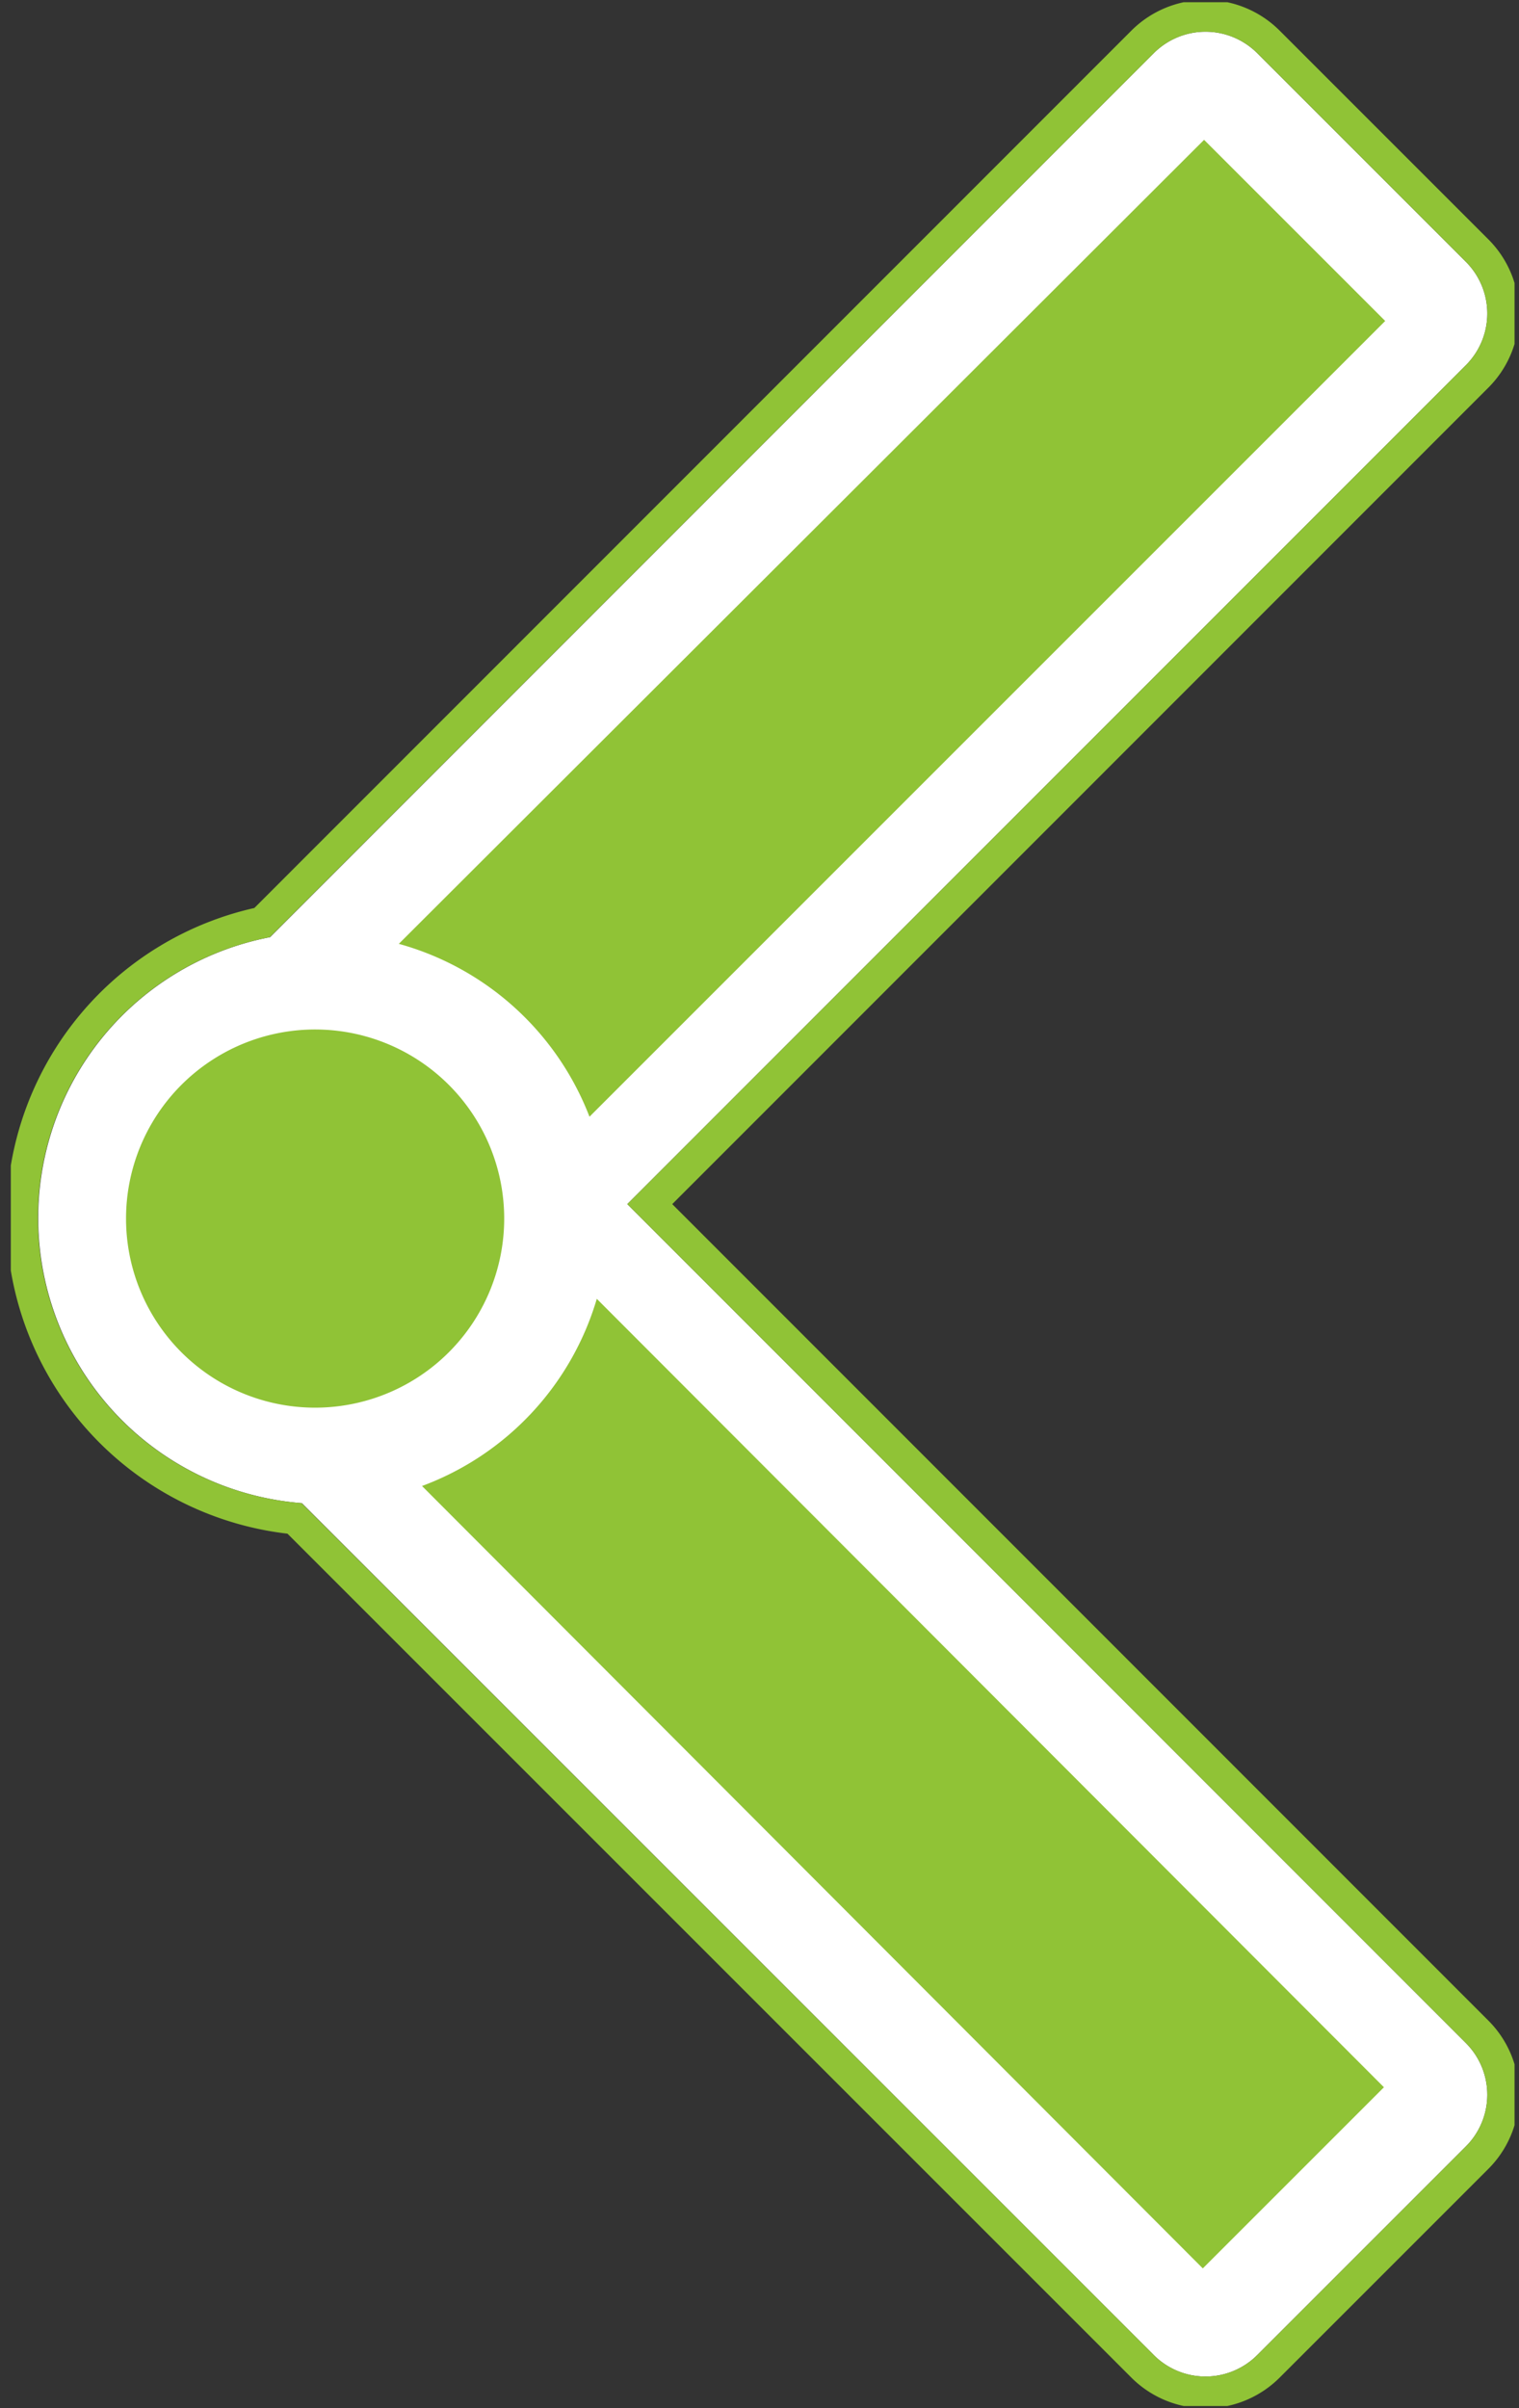 <svg xmlns="http://www.w3.org/2000/svg" xmlns:xlink="http://www.w3.org/1999/xlink" viewBox="0 0 47.8 75.78"><rect x="0" y="0" width="47.8" height="75.78" fill="#333333" stroke="none"/><defs><style>.cls-1,.cls-4{fill:none;}.cls-2{fill:#fff;}.cls-3{clip-path:url(#clip-path);}.cls-4{stroke:#90c336;stroke-linecap:round;stroke-linejoin:round;stroke-width:2px;}.cls-5{fill:#90c336;}</style><clipPath id="clip-path"><path class="cls-1" d="M.34,75.71V.07H47.66V75.71ZM46.12,64.28,19.74,37.89,46.12,11.5a2.3,2.3,0,0,0,0-3.27h0L39.57,1.68a2.3,2.3,0,0,0-3.27,0L8.49,29.49a9,9,0,0,0,1,17.81L36.3,74.1a2.3,2.3,0,0,0,3.27,0l6.55-6.55A2.3,2.3,0,0,0,46.12,64.28Z"/></clipPath></defs><title>logo</title><g id="Слой_2" data-name="Слой 2"><g id="Слой_1-2" data-name="Слой 1"><path class="cls-2" d="M46.12,67.55,39.57,74.1a2.3,2.3,0,0,1-3.27,0h0L9.5,47.3a9,9,0,0,1-1-17.81L36.3,1.68a2.3,2.3,0,0,1,3.27,0l6.55,6.55a2.3,2.3,0,0,1,0,3.27L19.74,37.89,46.12,64.28a2.3,2.3,0,0,1,0,3.27Z"/><g class="cls-3"><path class="cls-4" d="M46.12,67.55,39.57,74.1a2.3,2.3,0,0,1-3.27,0h0L9.5,47.3a9,9,0,0,1-1-17.81L36.3,1.68a2.3,2.3,0,0,1,3.27,0l6.55,6.55a2.3,2.3,0,0,1,0,3.27L19.74,37.89h0L46.12,64.28a2.3,2.3,0,0,1,0,3.27Z"/></g><path class="cls-5" d="M10.16,32.4a5.95,5.95,0,0,1,0,11.89h0a5.95,5.95,0,1,1,0-11.89Zm8.39,2.74a9,9,0,0,0-6-5.44L37.89,4.4l5.7,5.7Zm25,30.54-5.7,5.7L13.28,46.76a9,9,0,0,0,5.5-5.89Z"/></g></g></svg>
